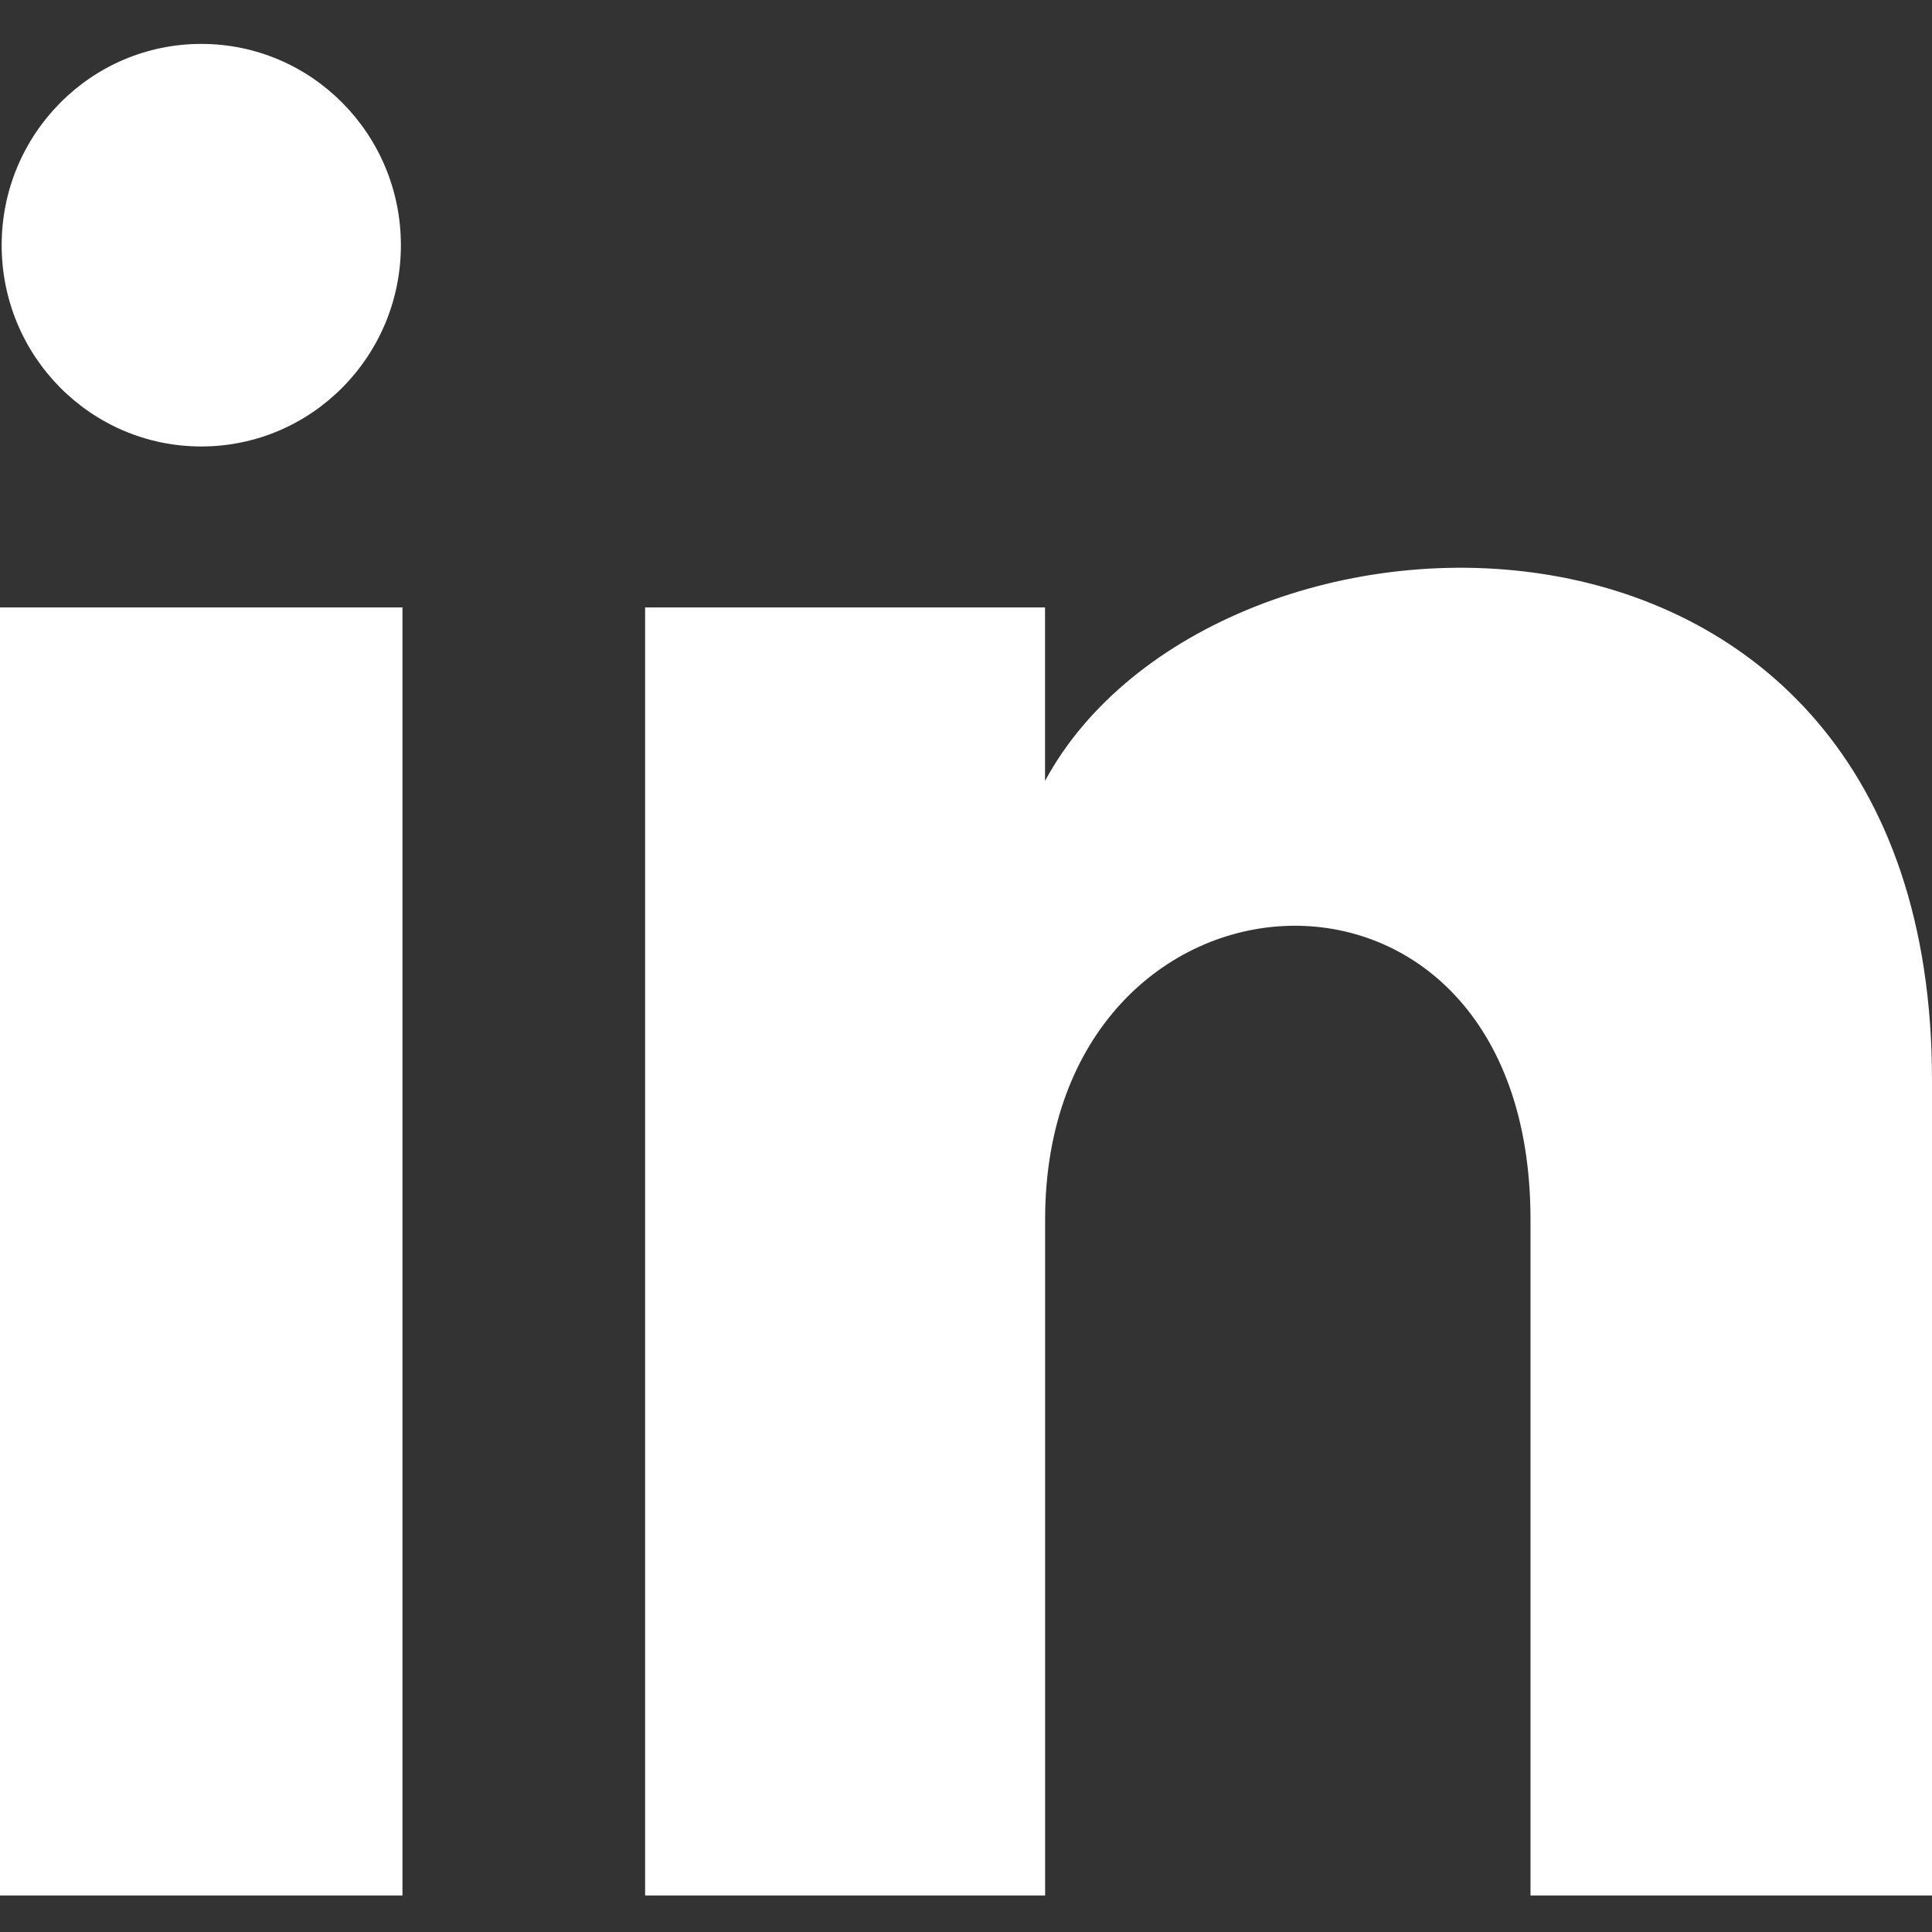 <svg fill="none" height="22" viewBox="0 0 22 22" width="22" xmlns="http://www.w3.org/2000/svg"><rect x="0" y="0" width="22" height="22" fill="#333333" stroke="none"/><path d="m4.565 2.792c0 1.266-1.018 2.292-2.273 2.292-1.256 0-2.273-1.026-2.273-2.292 0-1.265 1.018-2.292 2.273-2.292 1.256 0 2.273 1.027 2.273 2.292zm.018 4.125h-4.583v14.667h4.583zm7.317 0h-4.554v14.667h4.555v-7.699c0-4.281 5.527-4.631 5.527 0v7.699h4.572v-9.287c0-7.223-8.178-6.96-10.1-3.405z" fill="#fff"/></svg>